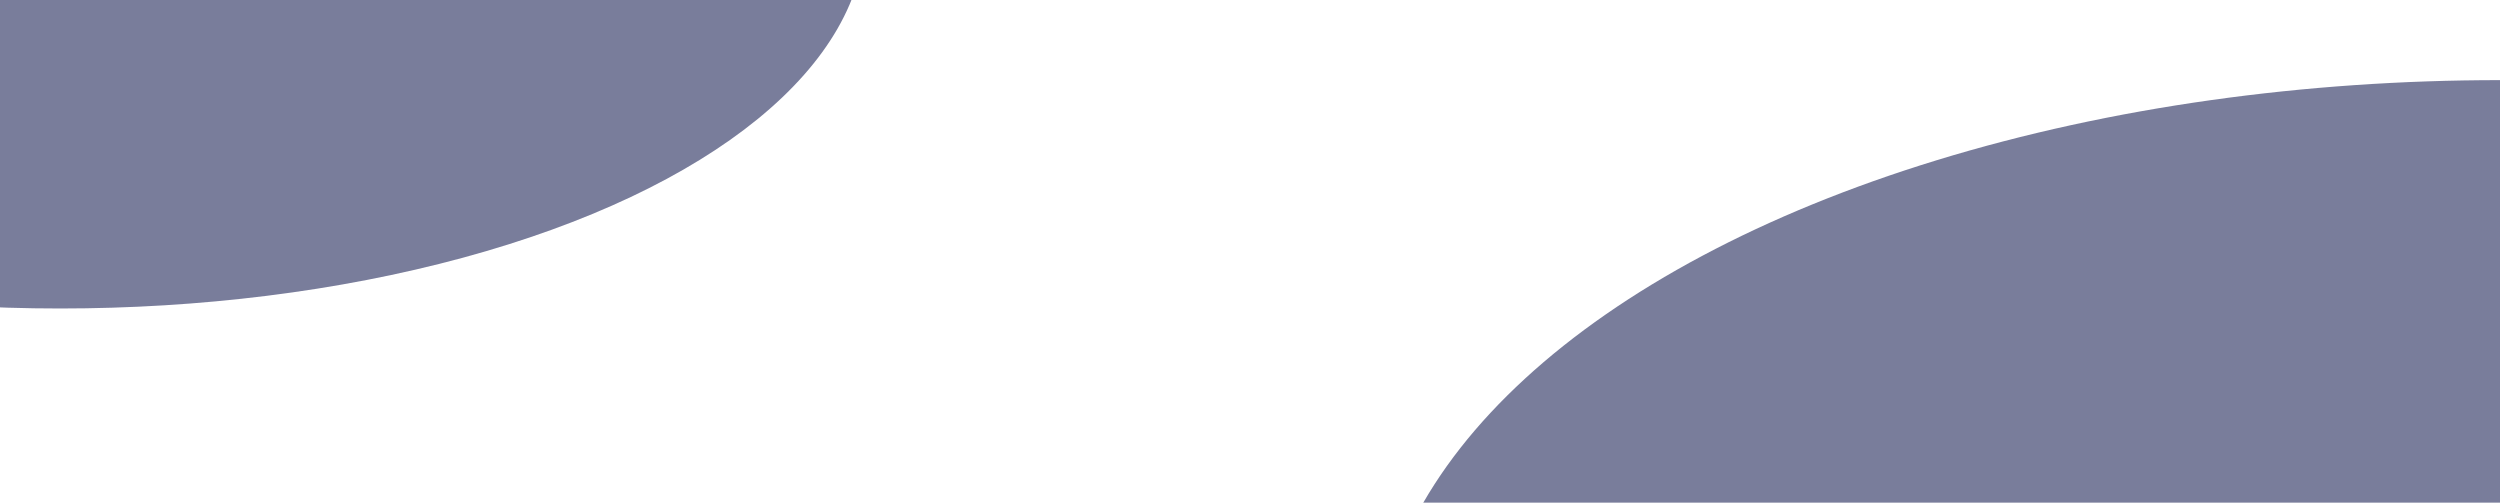 <svg width="1248" height="251" viewBox="0 0 1248 251" fill="none" xmlns="http://www.w3.org/2000/svg">
    <g opacity="0.6" filter="url(#filter0_f_1976_13990)">
        <ellipse rx="562" ry="298" transform="matrix(-1 0 0 1 1248 338)" fill="#202659" />
    </g>
    <g opacity="0.6" filter="url(#filter1_f_1976_13990)">
        <ellipse rx="402" ry="189" transform="matrix(-1 0 0 1 30 -35)" fill="#202659" />
    </g>
    <defs>
        <filter id="filter0_f_1976_13990" x="465" y="-181" width="1566" height="1038" filterUnits="userSpaceOnUse"
            color-interpolation-filters="sRGB">
            <feFlood flood-opacity="0" result="BackgroundImageFix" />
            <feBlend mode="normal" in="SourceGraphic" in2="BackgroundImageFix" result="shape" />
            <feGaussianBlur stdDeviation="110.5" result="effect1_foregroundBlur_1976_13990" />
        </filter>
        <filter id="filter1_f_1976_13990" x="-593" y="-445" width="1246" height="820" filterUnits="userSpaceOnUse"
            color-interpolation-filters="sRGB">
            <feFlood flood-opacity="0" result="BackgroundImageFix" />
            <feBlend mode="normal" in="SourceGraphic" in2="BackgroundImageFix" result="shape" />
            <feGaussianBlur stdDeviation="110.5" result="effect1_foregroundBlur_1976_13990" />
        </filter>
    </defs>
</svg>